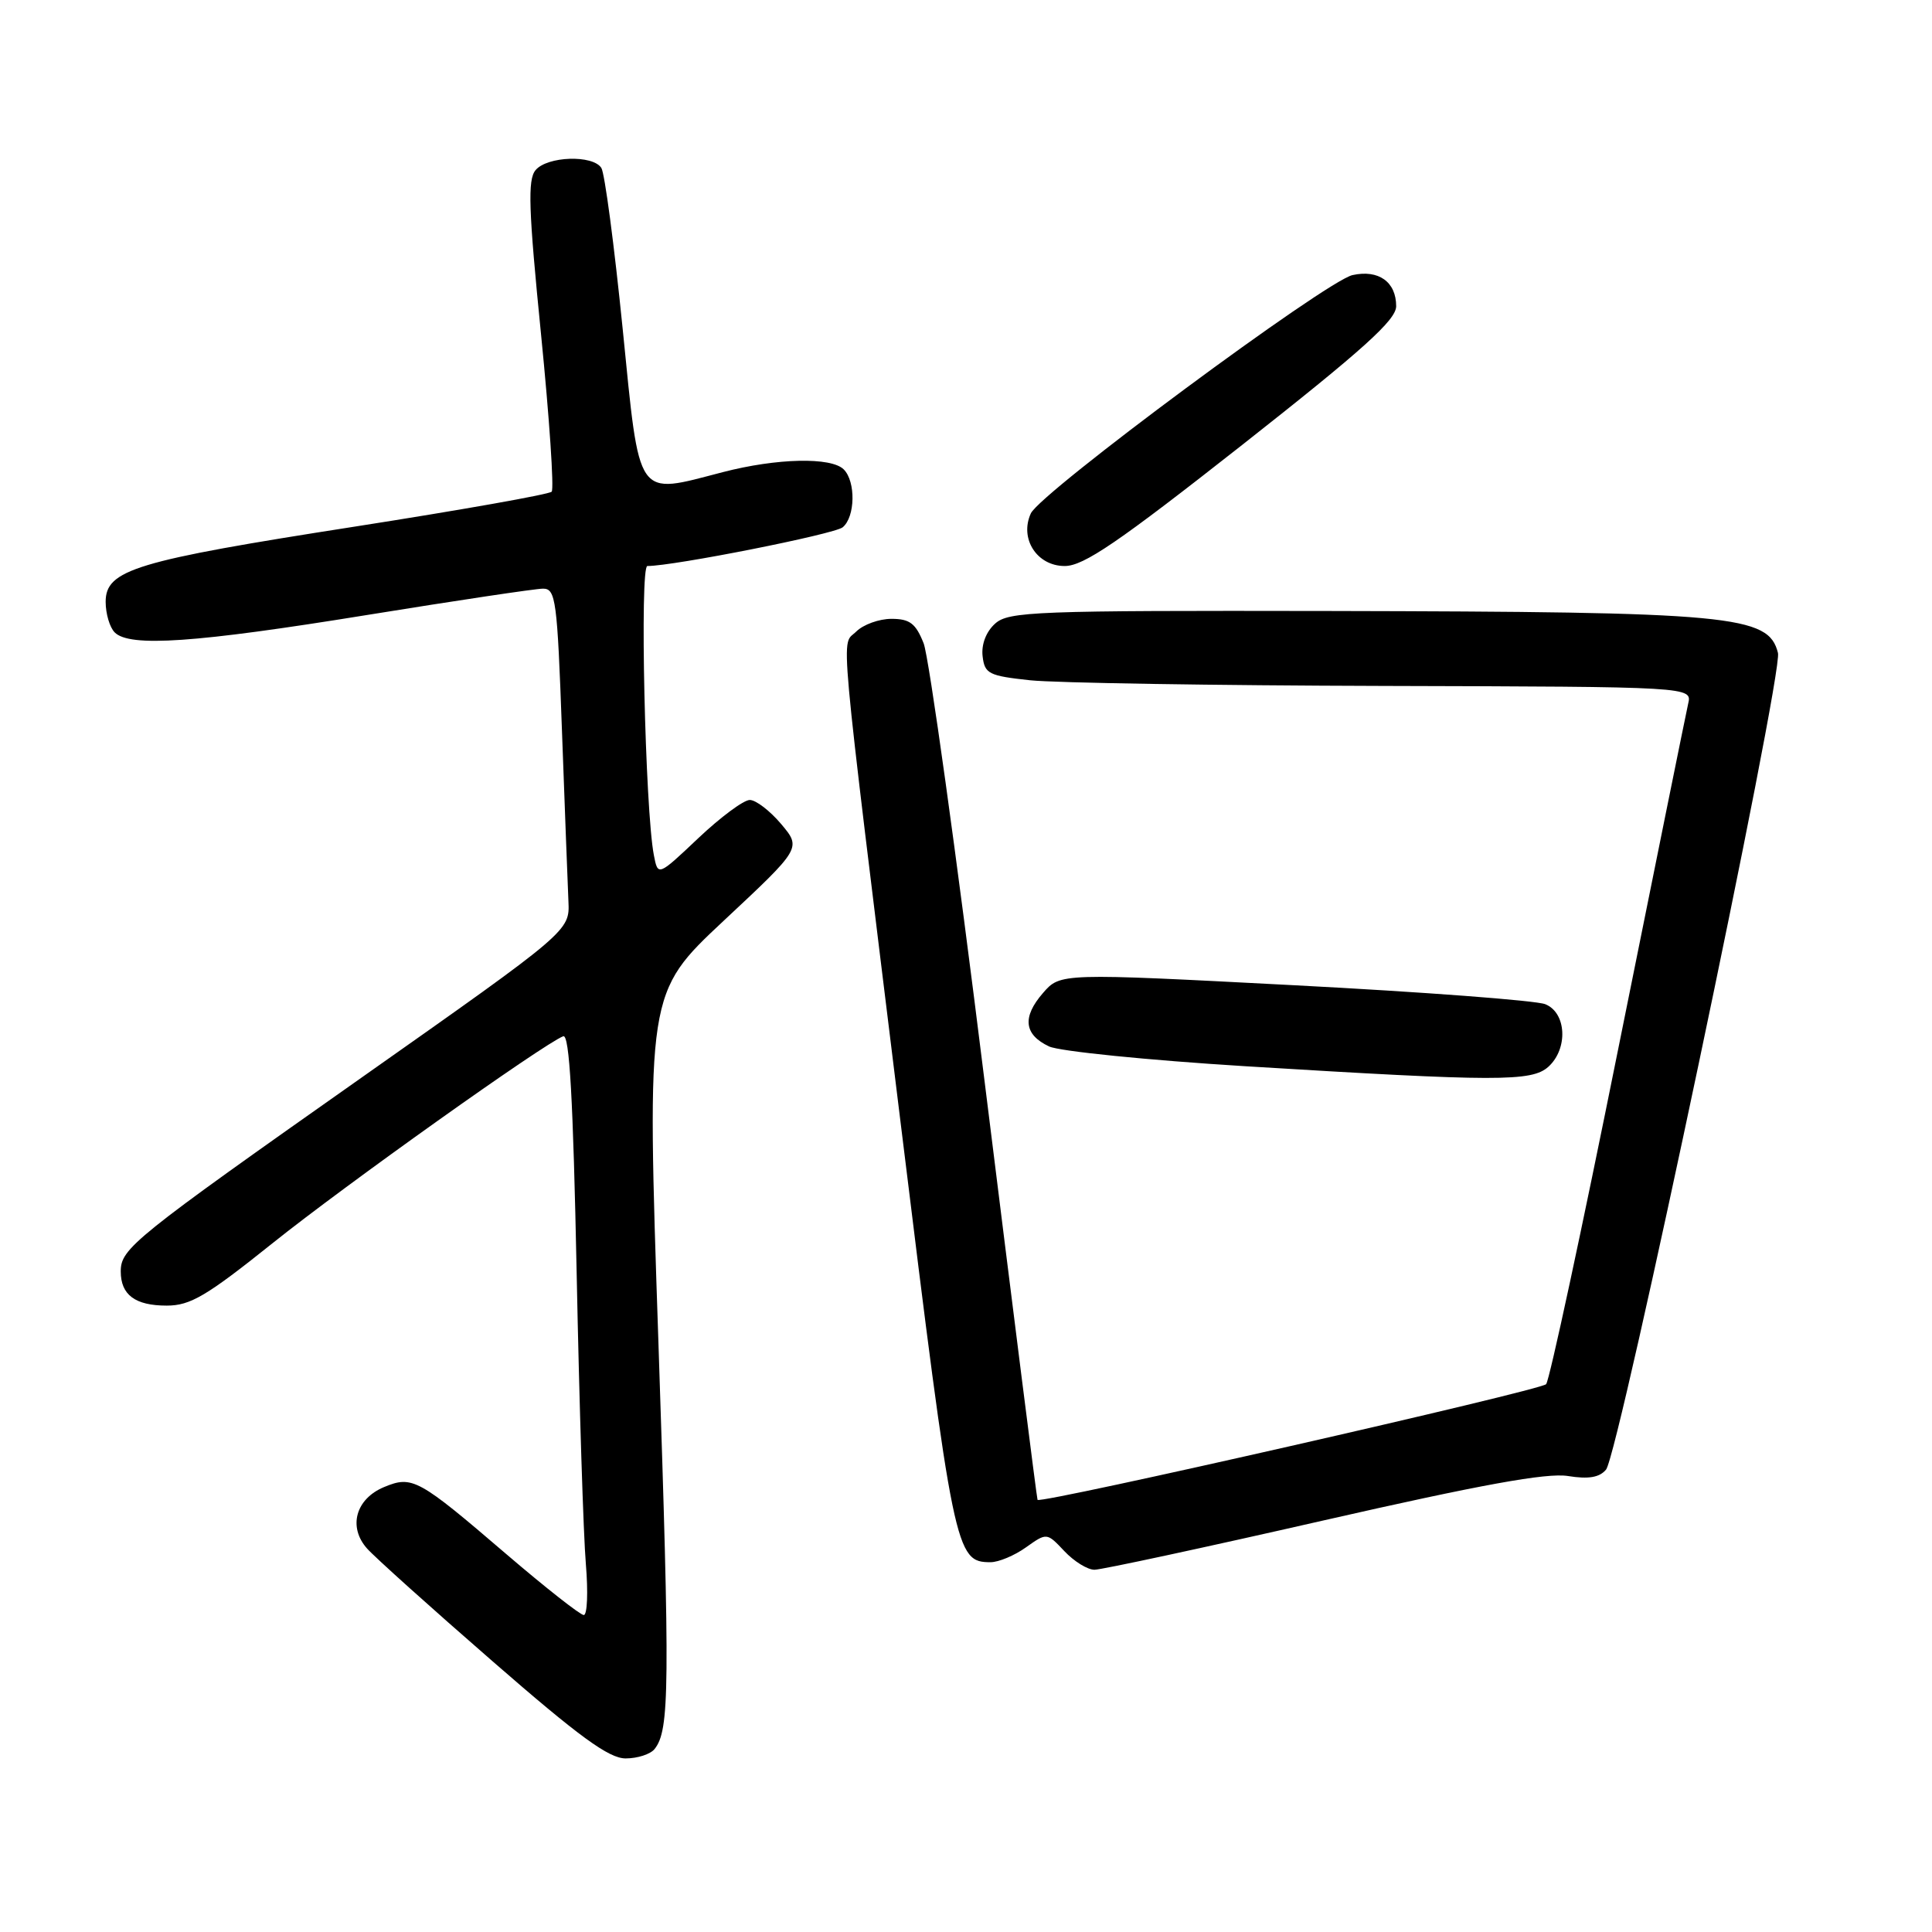 <?xml version="1.0" encoding="UTF-8" standalone="no"?>
<!DOCTYPE svg PUBLIC "-//W3C//DTD SVG 1.1//EN" "http://www.w3.org/Graphics/SVG/1.1/DTD/svg11.dtd" >
<svg xmlns="http://www.w3.org/2000/svg" xmlns:xlink="http://www.w3.org/1999/xlink" version="1.1" viewBox="0 0 256 256">
 <g >
 <path fill="currentColor"
d=" M 86.74 231.75 C 88.73 229.24 88.78 223.70 87.25 178.05 C 85.68 131.56 85.68 131.56 95.93 121.97 C 106.19 112.38 106.19 112.38 103.51 109.19 C 102.03 107.44 100.16 106.00 99.35 106.00 C 98.54 106.00 95.47 108.28 92.53 111.06 C 87.18 116.12 87.18 116.12 86.64 113.31 C 85.48 107.31 84.75 75.00 85.78 75.00 C 89.29 75.00 110.56 70.78 111.66 69.87 C 113.33 68.49 113.41 63.81 111.80 62.20 C 110.14 60.54 102.95 60.70 95.78 62.56 C 84.16 65.57 84.81 66.50 82.50 43.50 C 81.39 32.50 80.13 22.94 79.68 22.25 C 78.55 20.49 72.50 20.69 70.96 22.55 C 69.90 23.82 70.04 27.76 71.69 44.30 C 72.80 55.41 73.43 64.79 73.10 65.15 C 72.77 65.51 61.02 67.59 47.00 69.78 C 17.93 74.31 14.00 75.49 14.00 79.75 C 14.00 81.32 14.54 83.14 15.20 83.80 C 17.18 85.78 25.87 85.18 48.57 81.50 C 60.43 79.58 70.96 78.00 71.96 78.00 C 73.64 78.00 73.84 79.52 74.46 96.75 C 74.84 107.06 75.22 117.27 75.32 119.42 C 75.50 123.35 75.50 123.35 48.06 142.68 C 17.65 164.10 16.00 165.43 16.00 168.47 C 16.00 171.58 17.91 173.00 22.09 173.00 C 25.23 173.00 27.37 171.73 36.14 164.71 C 45.74 157.02 72.03 138.31 74.63 137.31 C 75.46 136.99 75.94 145.55 76.41 168.69 C 76.76 186.18 77.31 203.54 77.63 207.25 C 77.94 210.96 77.82 214.00 77.35 214.00 C 76.88 213.99 72.29 210.38 67.15 205.98 C 55.42 195.92 54.64 195.49 50.90 197.04 C 47.13 198.60 46.10 202.33 48.63 205.18 C 49.66 206.34 57.15 213.07 65.28 220.14 C 76.78 230.16 80.69 233.00 82.90 233.00 C 84.47 233.00 86.20 232.44 86.74 231.75 Z  M 175.31 201.48 C 196.26 196.71 204.96 195.13 207.76 195.58 C 210.50 196.02 211.94 195.77 212.81 194.73 C 214.51 192.68 236.29 89.28 235.59 86.52 C 234.34 81.51 229.60 81.07 176.14 80.96 C 137.08 80.89 133.64 81.02 131.85 82.64 C 130.66 83.71 130.02 85.39 130.20 86.95 C 130.47 89.28 131.01 89.55 136.50 90.14 C 139.80 90.49 160.89 90.83 183.36 90.89 C 224.22 91.00 224.22 91.00 223.69 93.25 C 223.41 94.49 219.24 115.08 214.42 139.00 C 209.61 162.93 205.31 182.91 204.87 183.41 C 204.15 184.24 137.87 199.31 137.48 198.74 C 137.39 198.61 134.25 173.75 130.49 143.50 C 126.74 113.25 123.09 87.04 122.39 85.25 C 121.34 82.60 120.55 82.00 118.12 82.00 C 116.48 82.00 114.39 82.76 113.46 83.68 C 111.42 85.72 110.96 80.64 119.42 149.45 C 126.35 205.79 126.60 207.00 131.25 207.00 C 132.32 207.00 134.43 206.12 135.95 205.03 C 138.71 203.07 138.71 203.07 141.03 205.53 C 142.31 206.89 144.10 208.00 145.02 208.00 C 145.94 208.00 159.57 205.07 175.31 201.48 Z  M 205.17 141.35 C 207.81 138.95 207.57 134.18 204.75 133.06 C 203.51 132.57 188.55 131.44 171.50 130.55 C 140.50 128.93 140.50 128.93 138.20 131.58 C 135.42 134.78 135.68 137.09 139.01 138.66 C 140.38 139.30 152.07 140.48 165.00 141.28 C 198.45 143.33 202.96 143.34 205.17 141.35 Z  M 164.60 58.95 C 180.68 46.29 185.00 42.40 185.00 40.57 C 185.00 37.35 182.67 35.69 179.22 36.45 C 175.72 37.22 137.86 65.27 136.59 68.03 C 135.06 71.38 137.40 75.00 141.08 75.00 C 143.59 75.00 148.15 71.89 164.60 58.95 Z "/>
</g>
</svg>